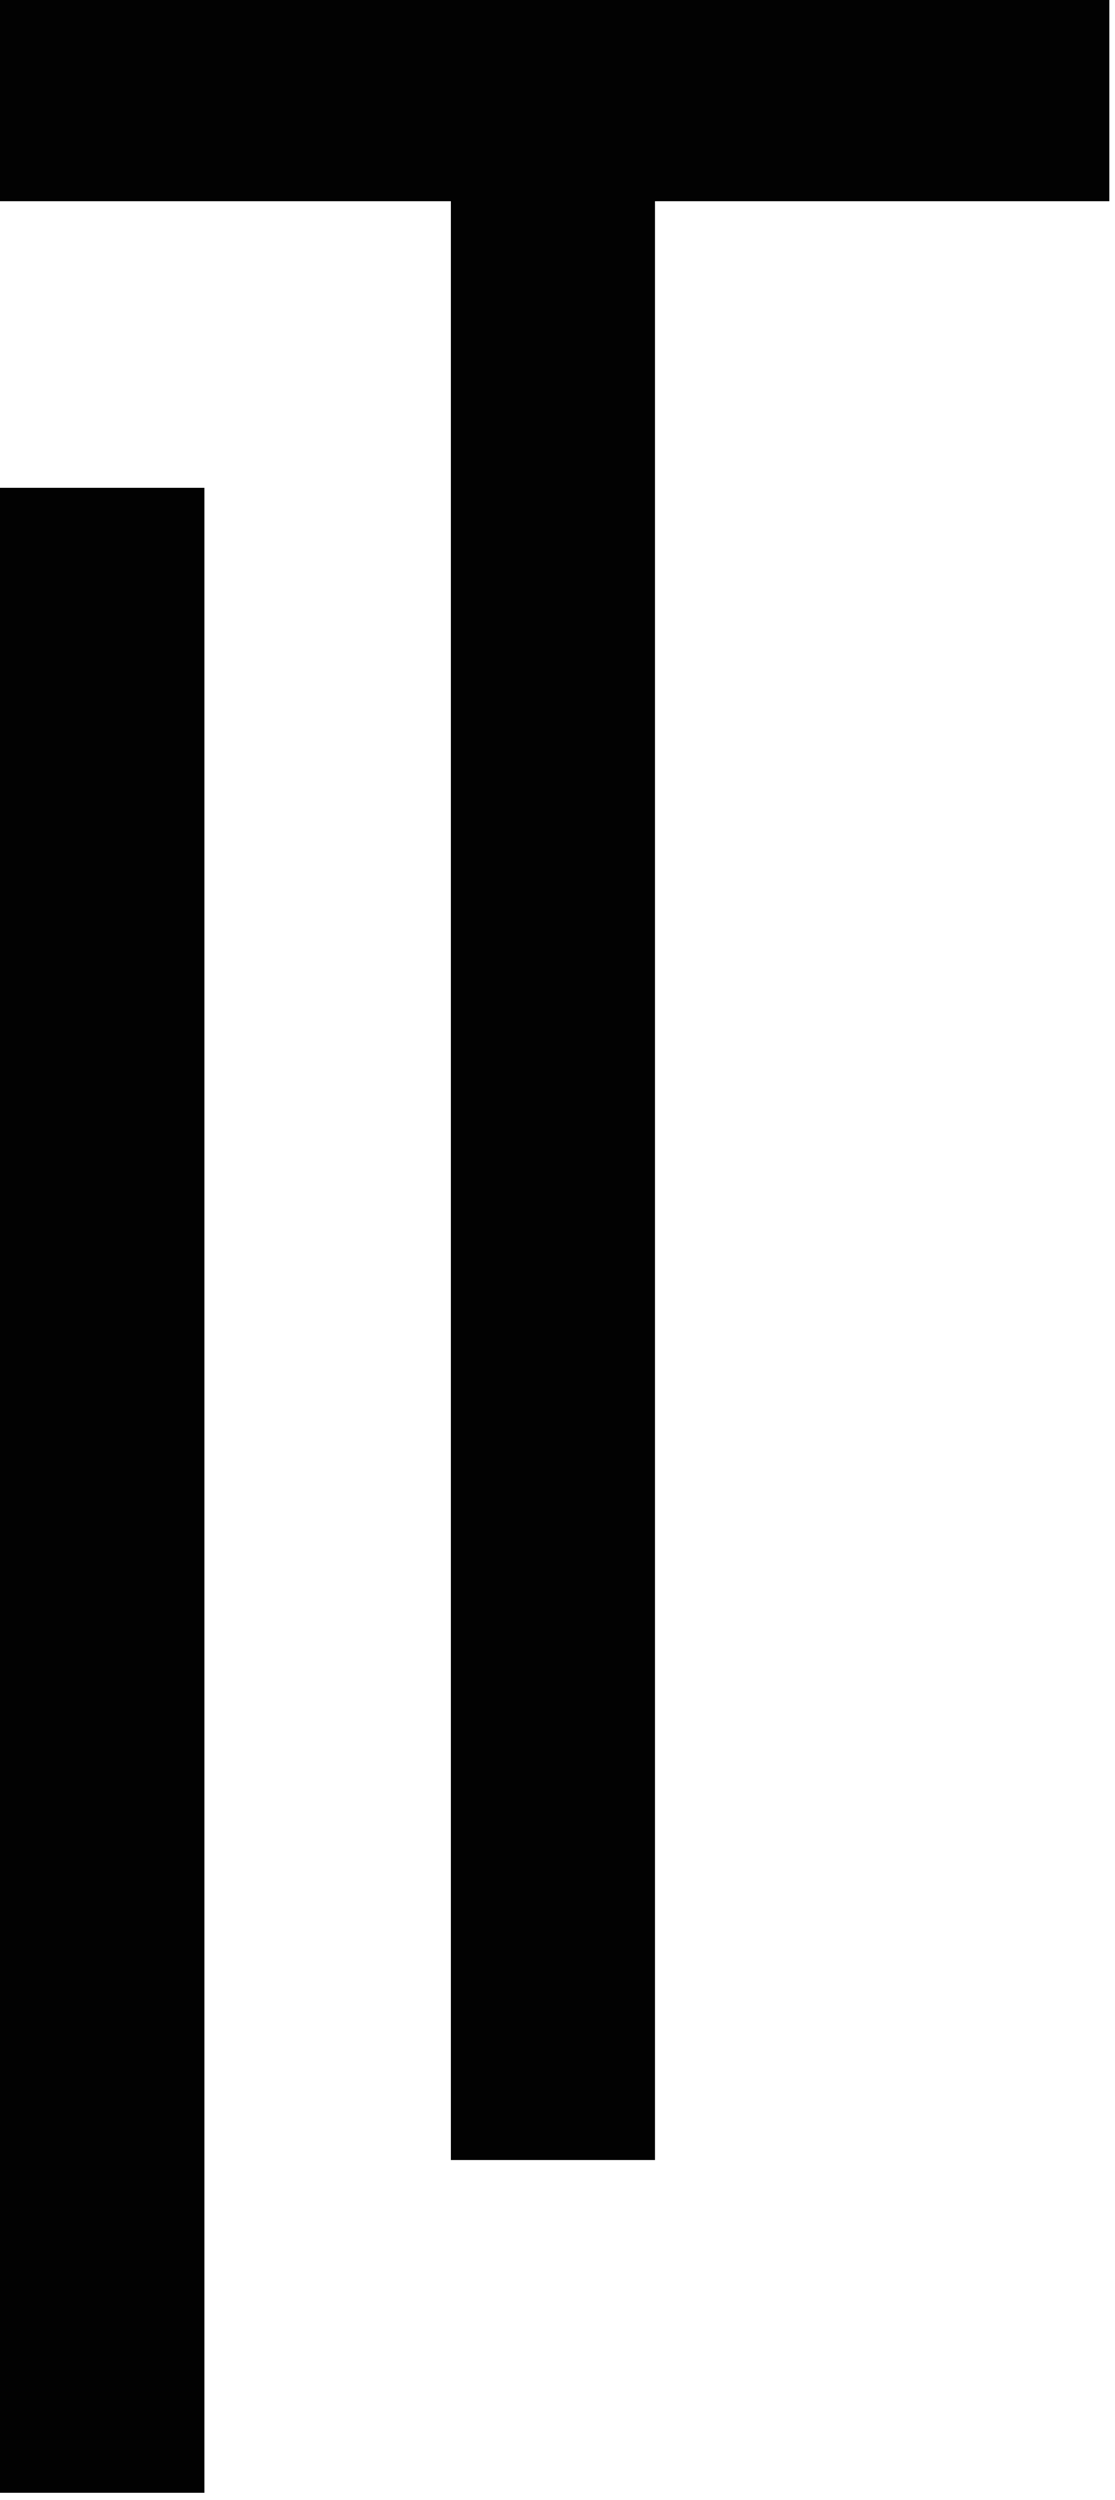 <svg width="183" height="410" viewBox="0 0 183 410" fill="none" xmlns="http://www.w3.org/2000/svg">
<g clip-path="url(#clip0)">
<path d="M107.5 354.24V33H182.07V0H-7.62939e-06V33H74V354.24H107.5Z" fill="#020202"/>
<path d="M0 80L0 408.81H33.55L33.55 80H0Z" fill="#020202"/>
</g>
<defs>
<clipPath id="clip0">
<rect width="182.11" height="409.32" fill="white"/>
</clipPath>
</defs>
</svg>

